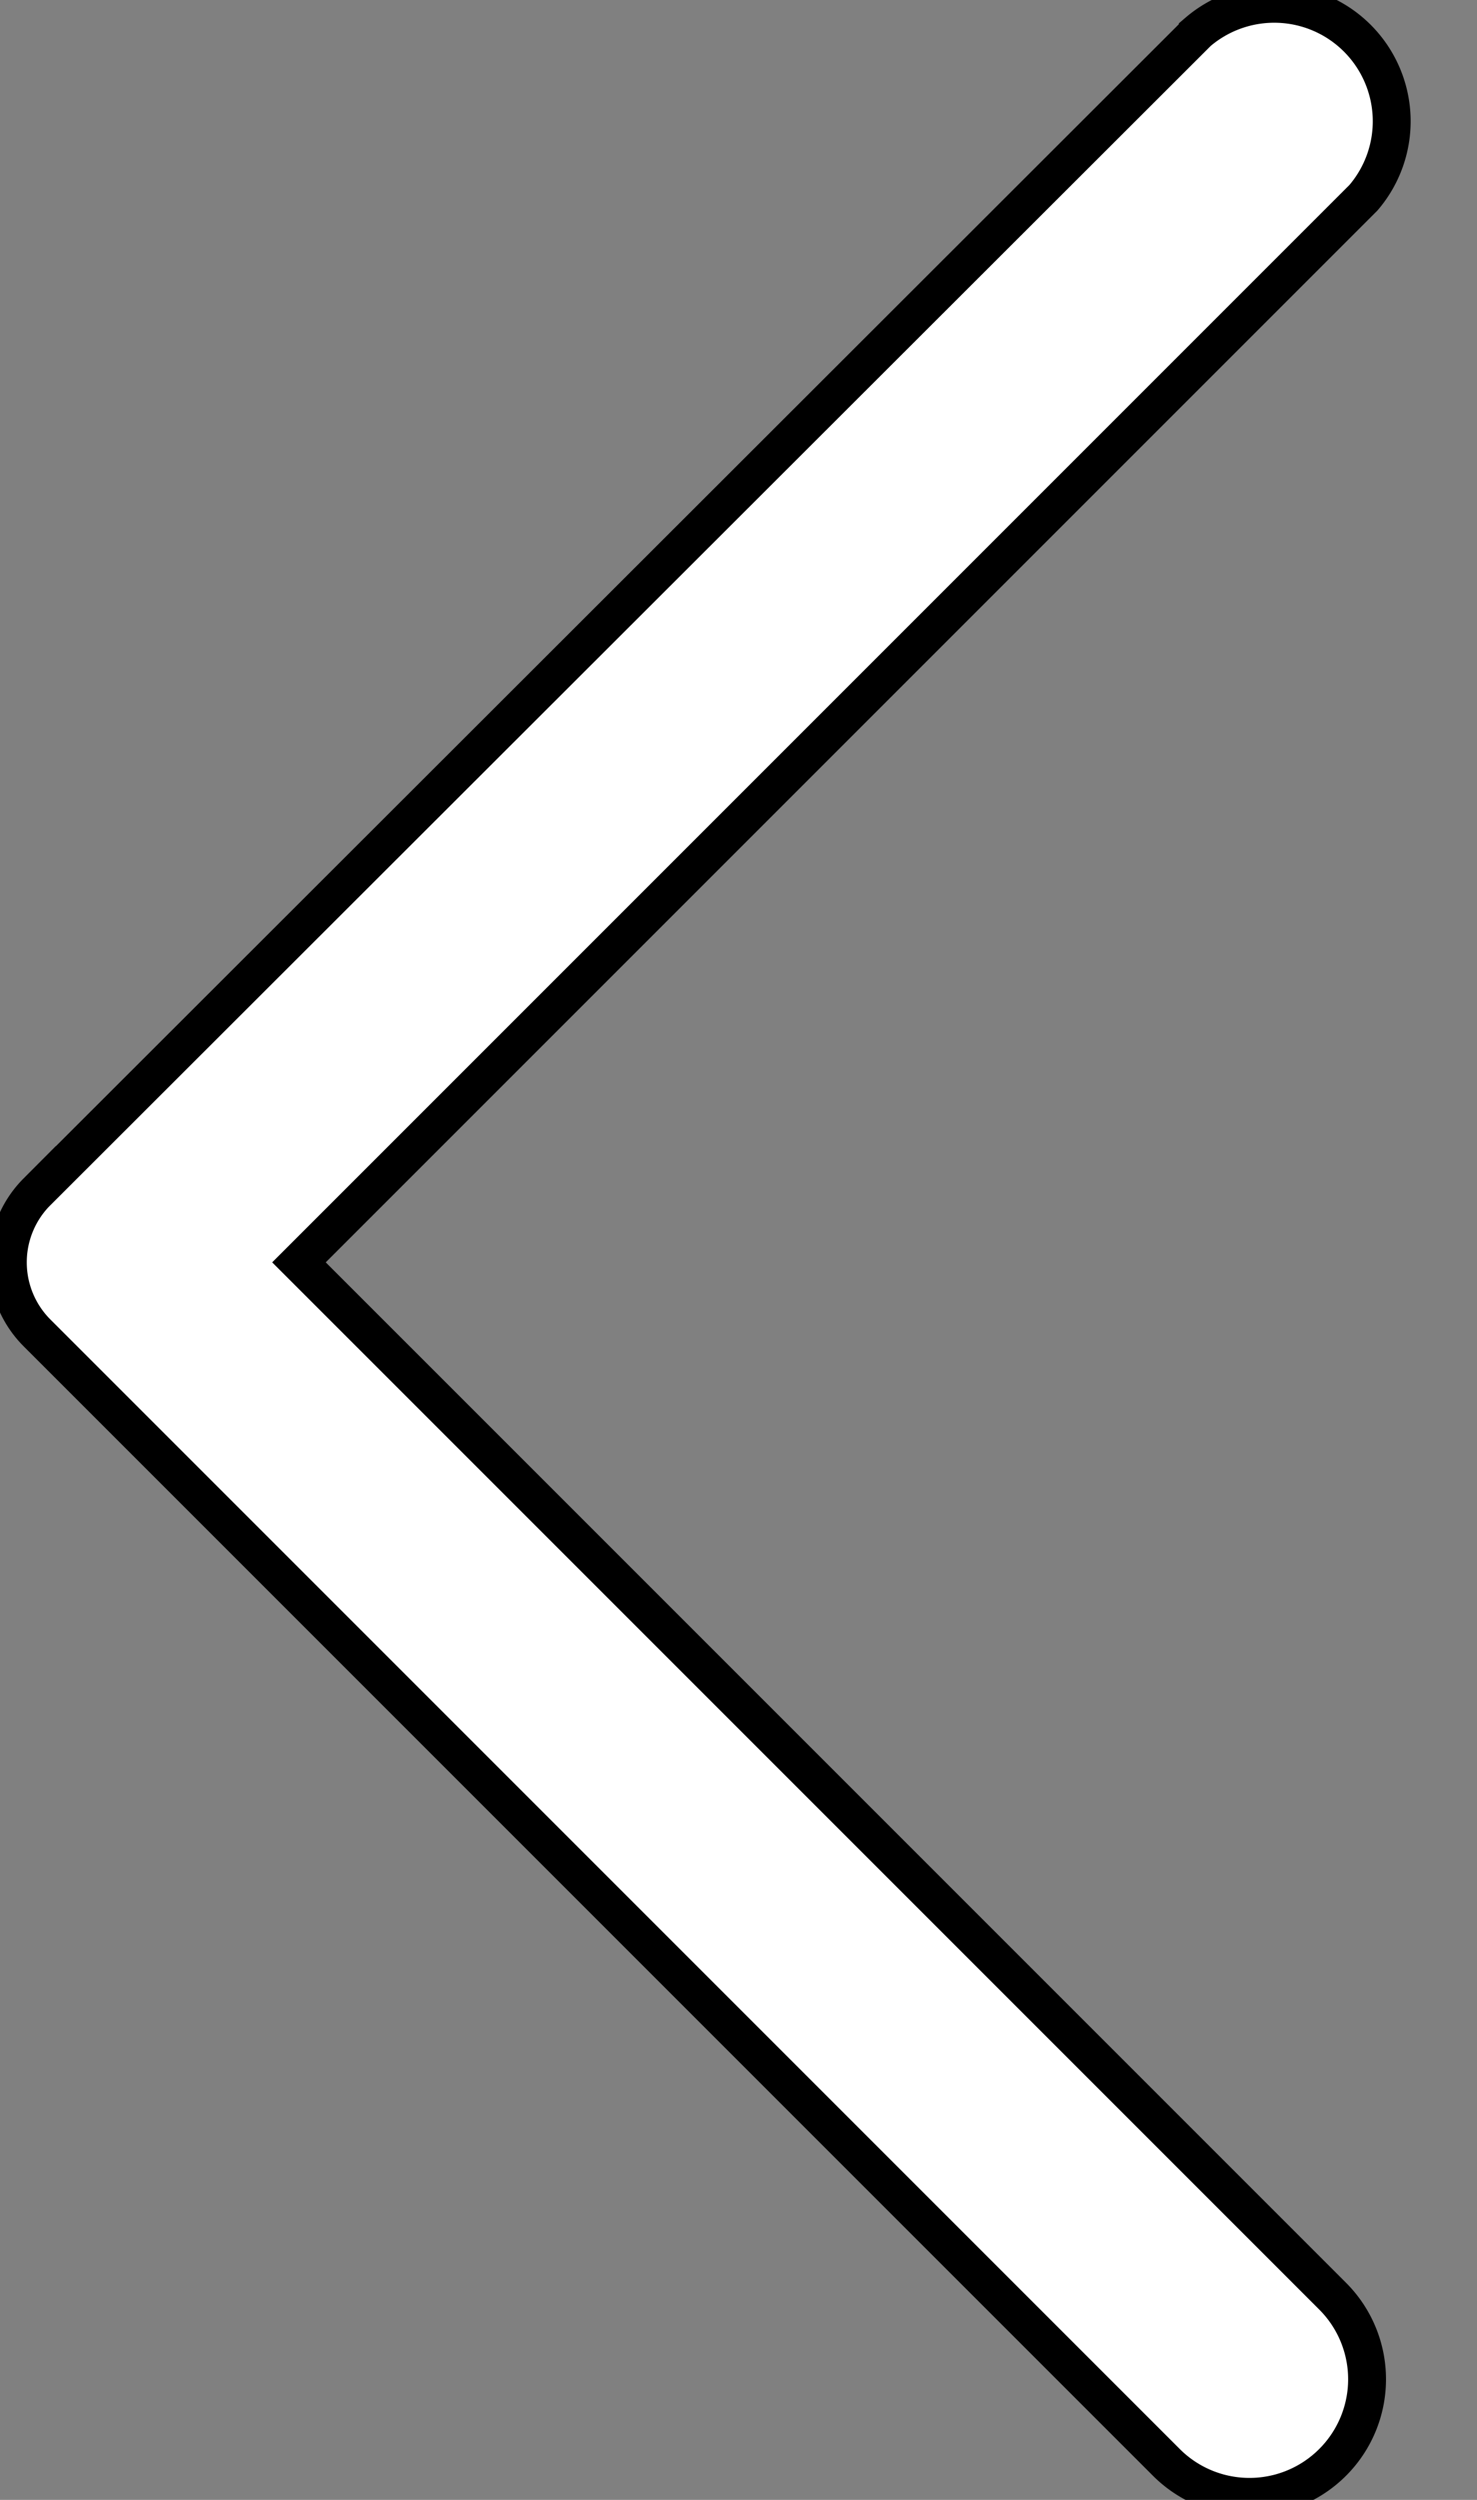 <svg width="39" height="66" xmlns="http://www.w3.org/2000/svg">

 <rect width="100%" height="100%" fill="#808080" stroke="none"/>

 <title/>
 <g>
  <title>background</title>
  <rect fill="none" id="canvas_background" height="68" width="41" y="-1" x="-1"/>
 </g>
 <g>
  <title>Layer 1</title>
  <path stroke="null" fill="#ffffff" id="svg_1" d="m0.976,31.467l30.651,-30.62a3.102,3.102 0 0 1 4.374,4.374l-28.107,28.107l27.301,27.301a3.102,3.102 0 0 1 0,4.374l0,0a3.102,3.102 0 0 1 -4.405,0l-29.814,-29.814a2.637,2.637 0 0 1 0,-3.723z" class="cls-1"/>
 </g>
</svg>